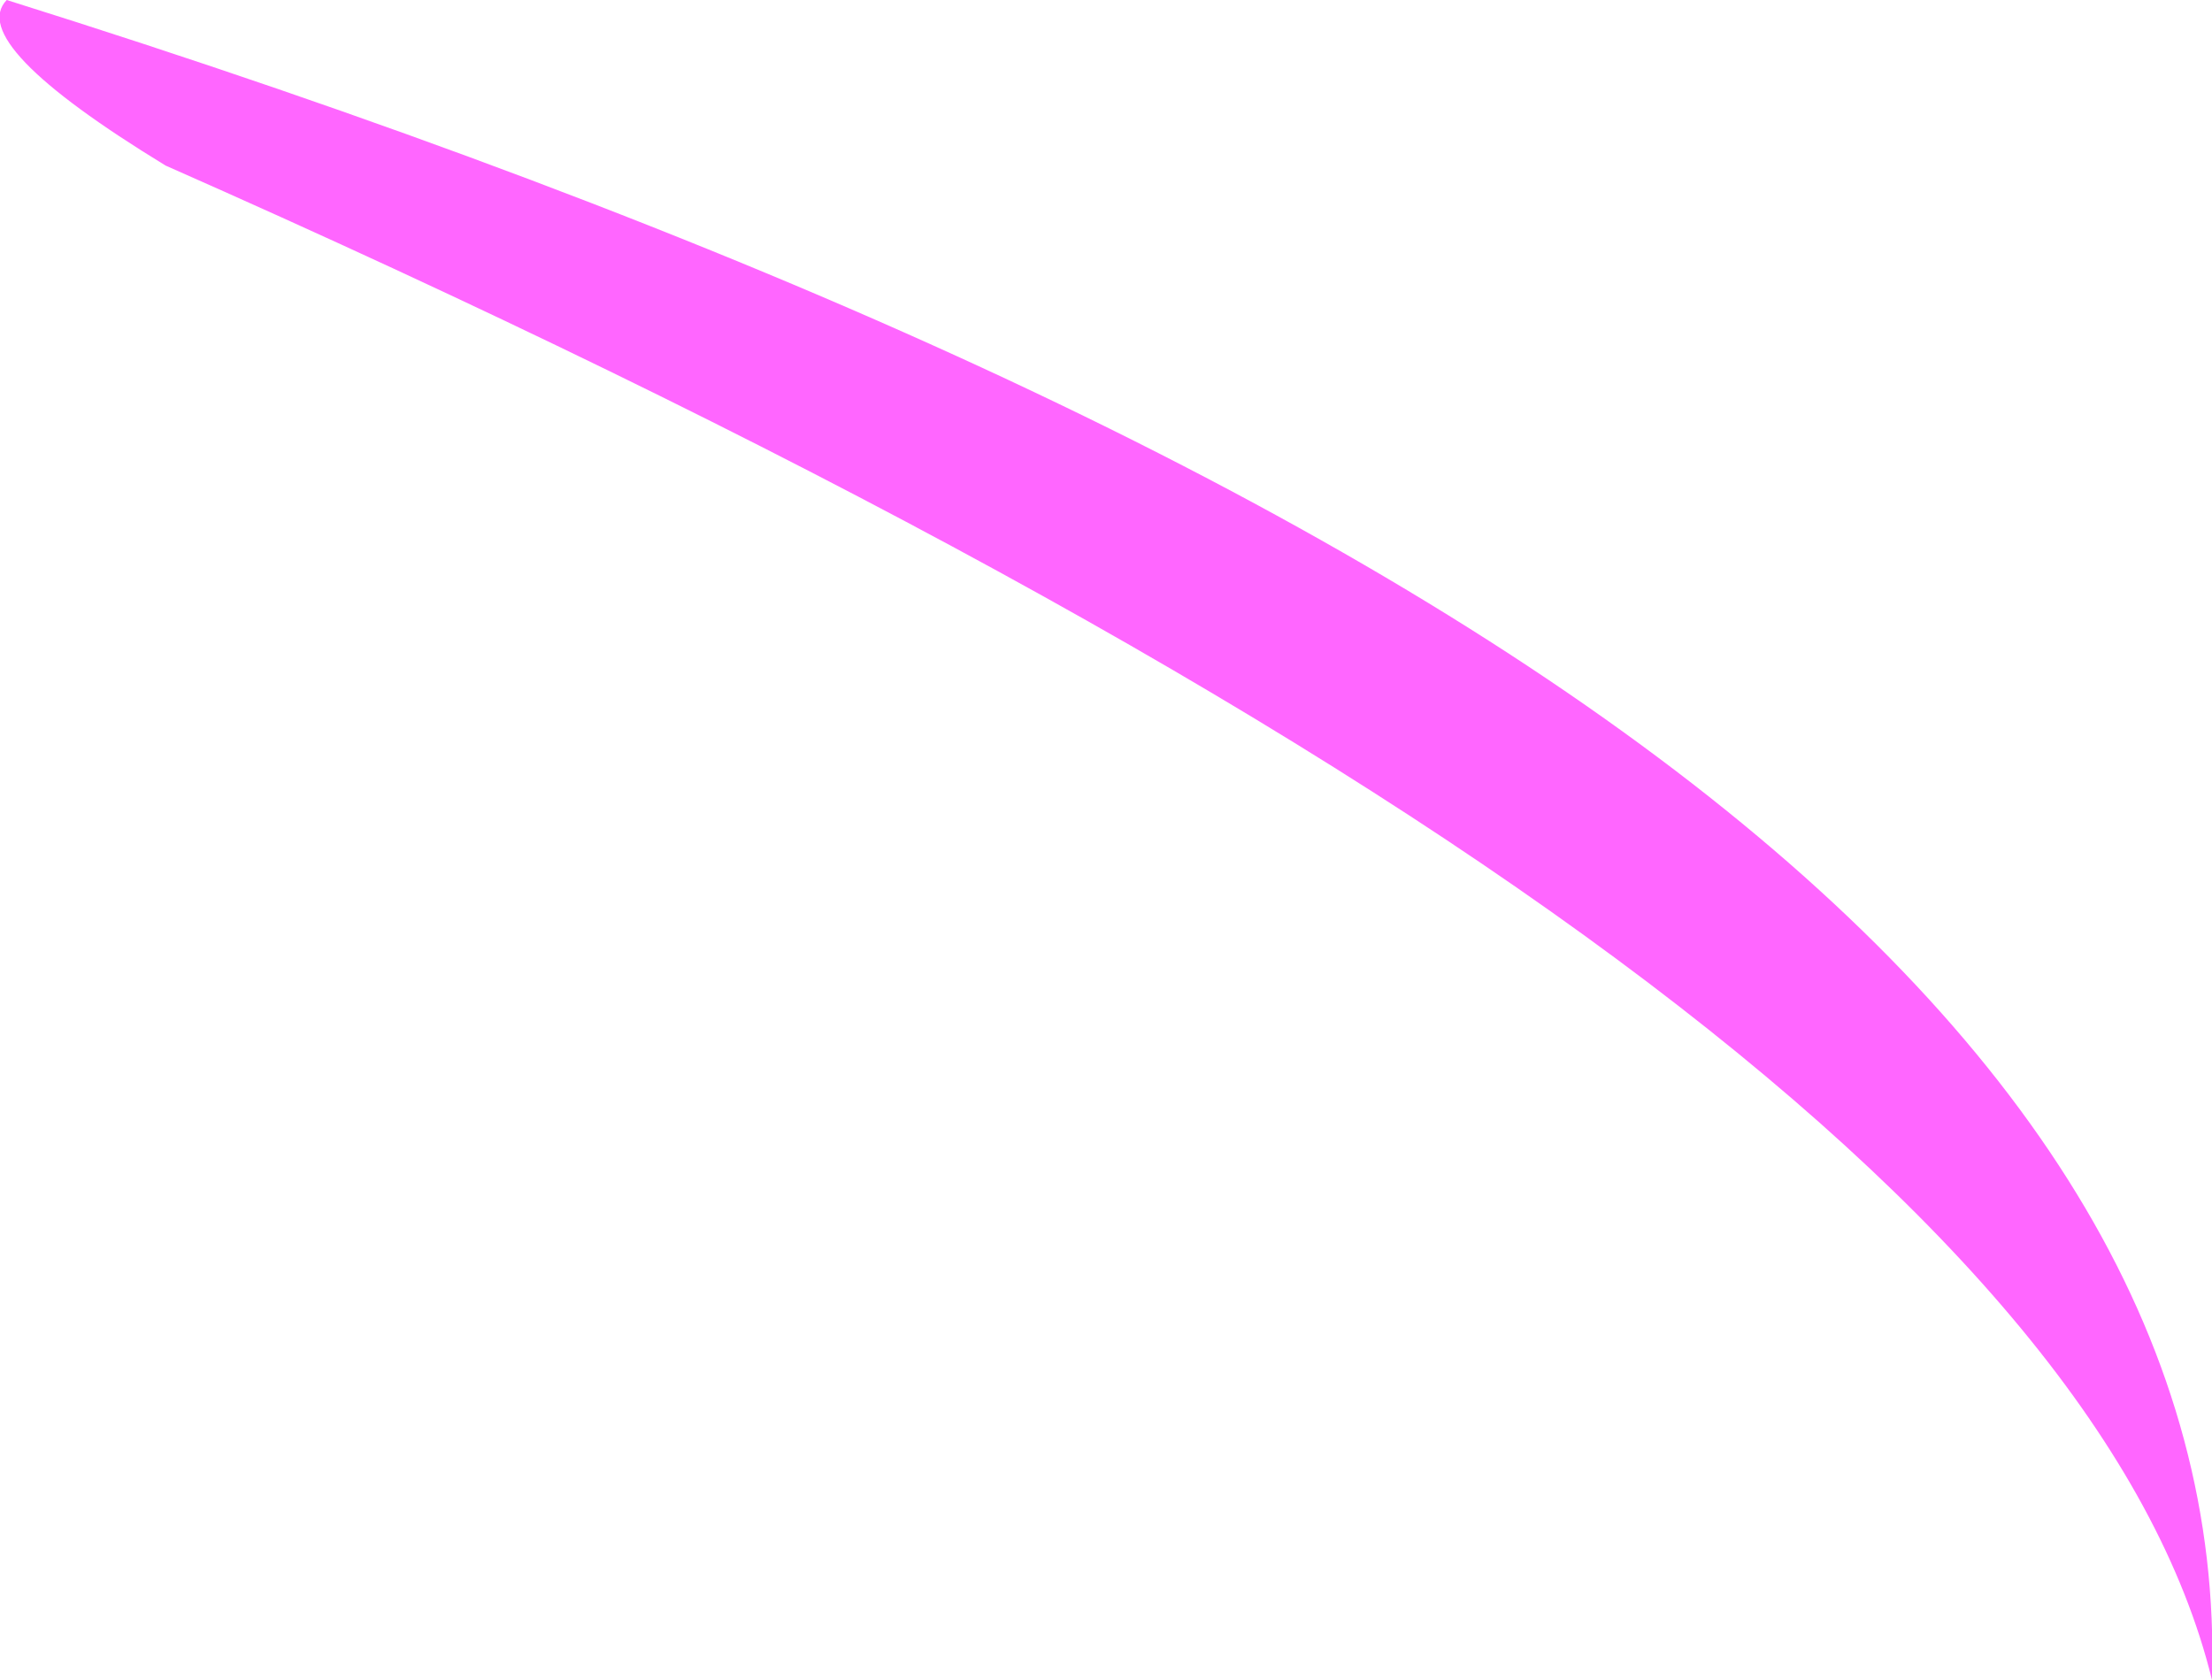 <?xml version="1.0" encoding="UTF-8" standalone="no"?>
<svg xmlns:xlink="http://www.w3.org/1999/xlink" height="62.4px" width="82.15px" xmlns="http://www.w3.org/2000/svg">
  <g transform="matrix(1.0, 0.0, 0.0, 1.0, 41.05, 31.2)">
    <path d="M-34.9 -25.05 Q-42.35 -29.6 -40.8 -31.2 42.2 -5.15 41.1 31.2 34.85 5.75 -34.9 -25.05" fill="#ff66ff" fill-rule="evenodd" stroke="none"/>
  </g>
</svg>
